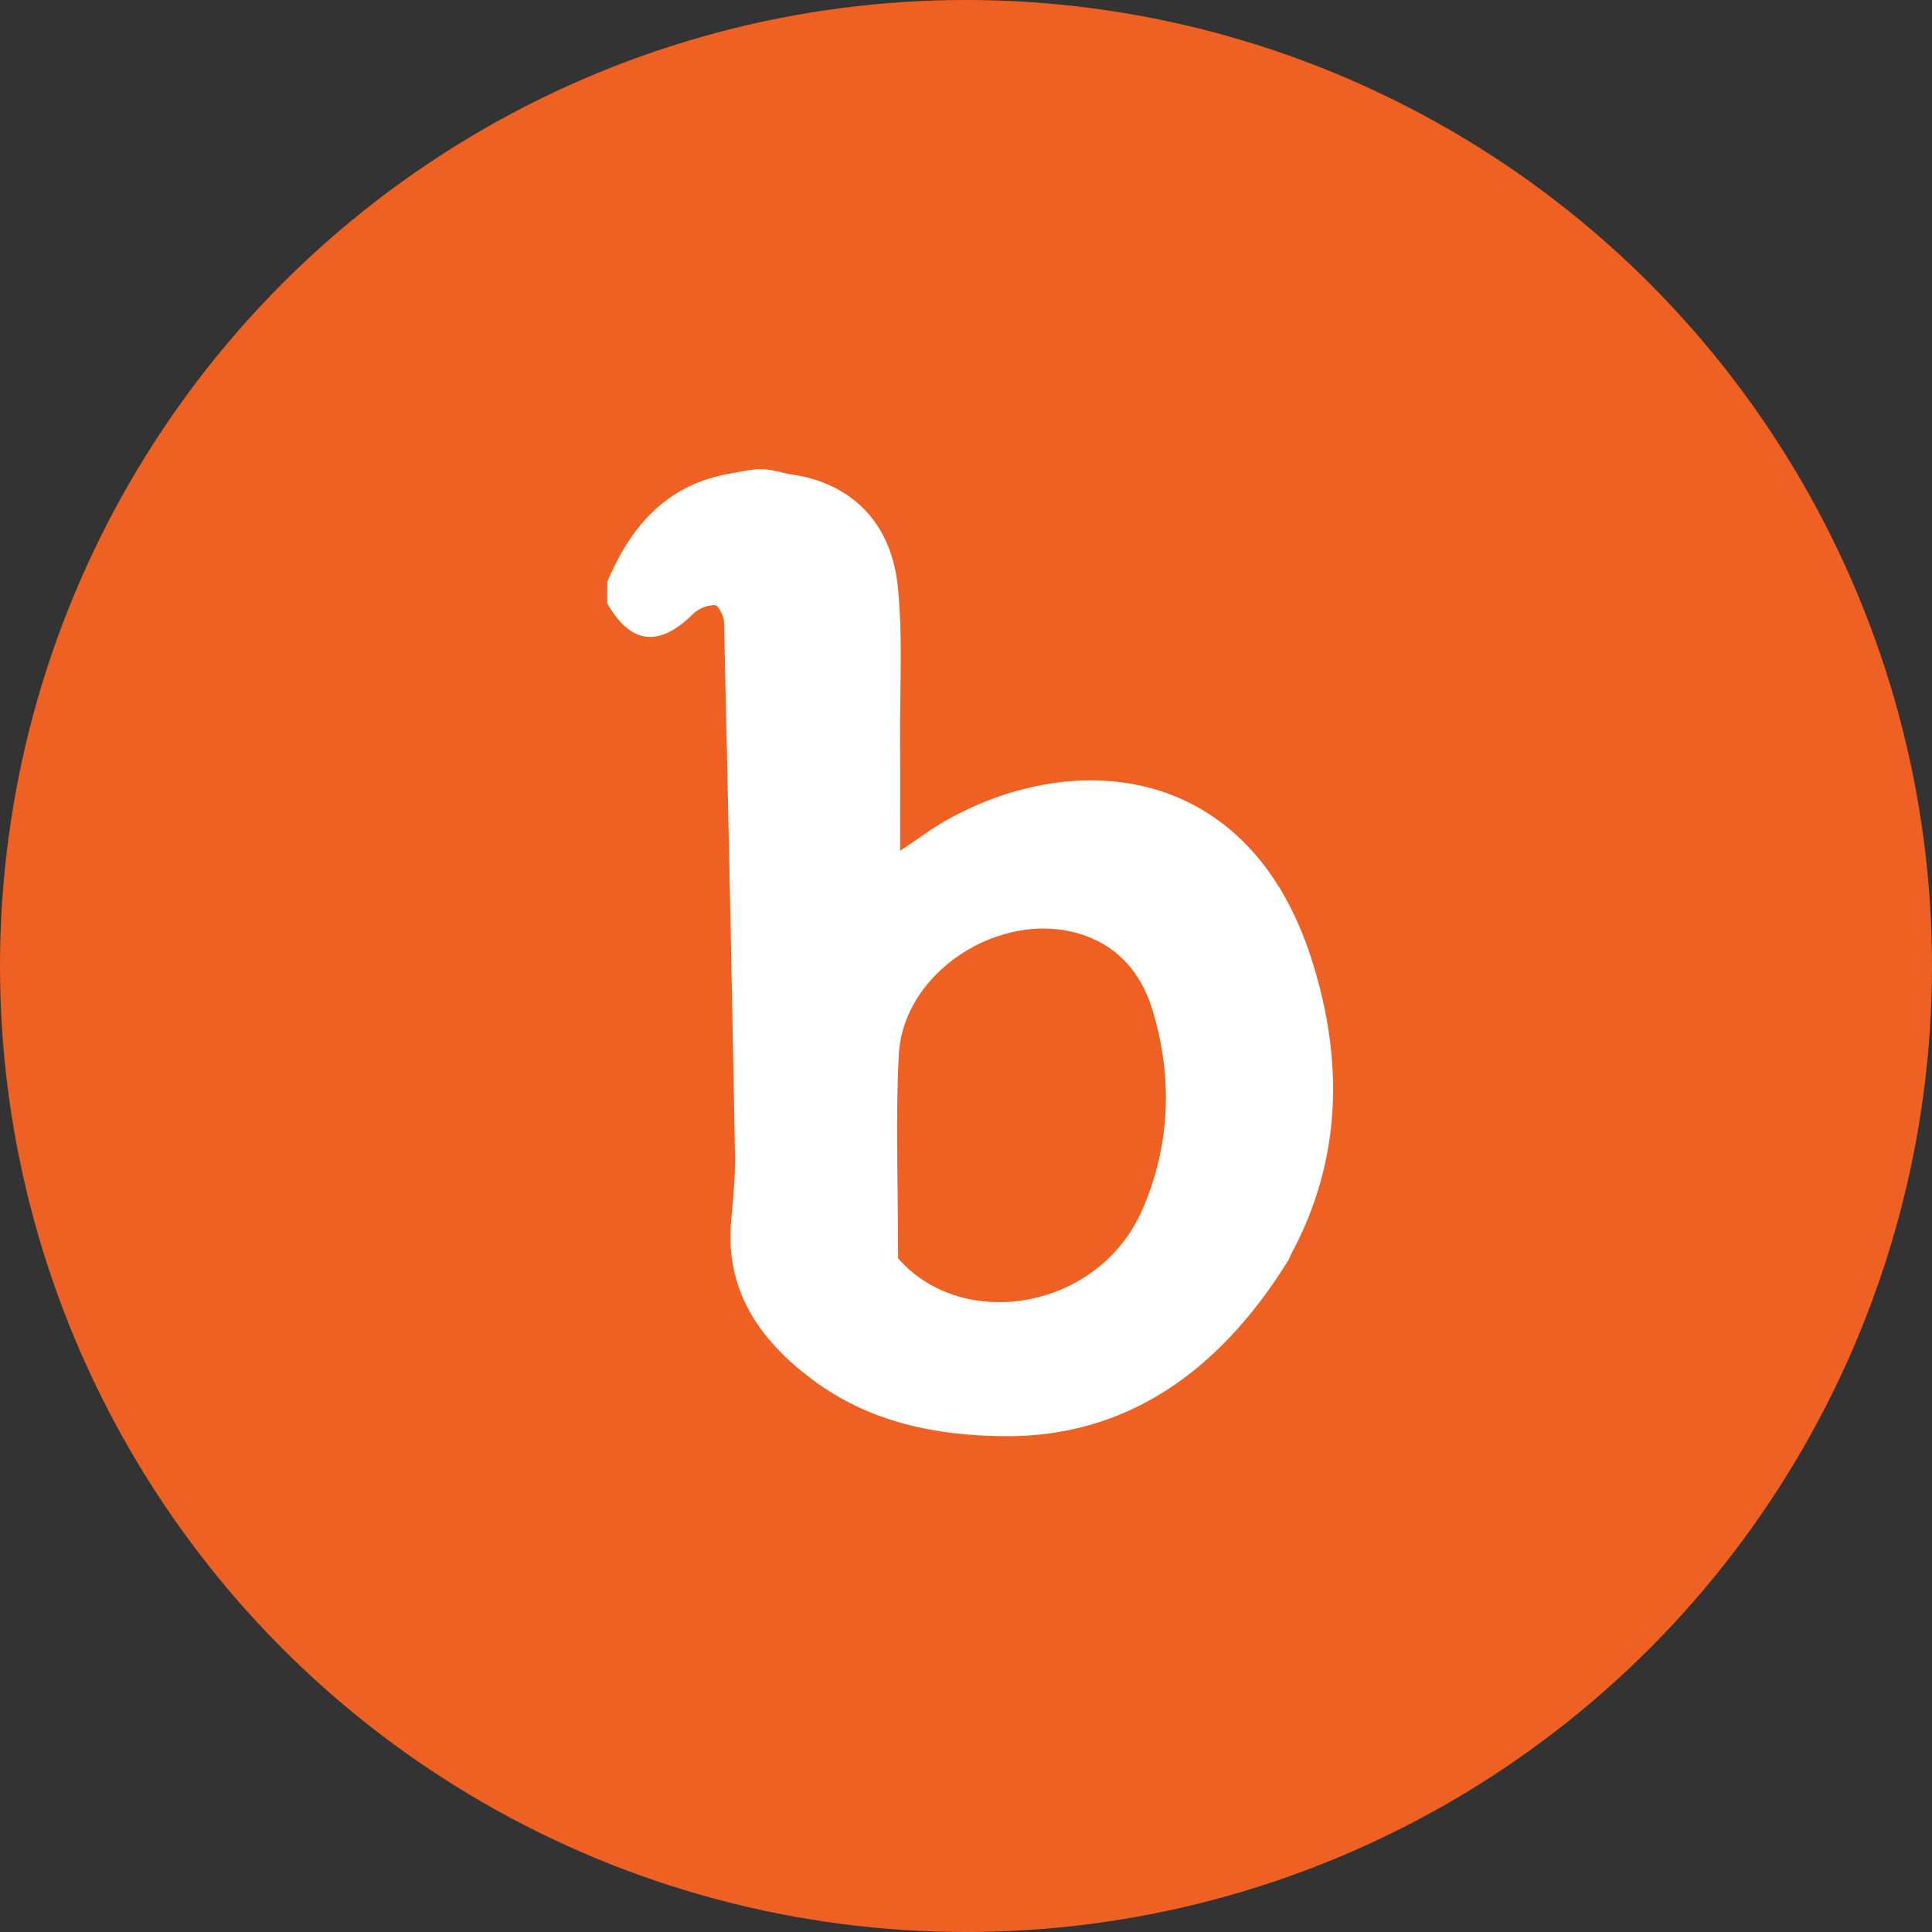 <?xml version="1.0" encoding="UTF-8"?>
<svg width="70px" height="70px" viewBox="0 0 70 70" version="1.1" xmlns="http://www.w3.org/2000/svg" xmlns:xlink="http://www.w3.org/1999/xlink">
    <rect x="0" y="0" width="70" height="70" fill="#333333" stroke="none"/>
    <!-- Generator: Sketch 46.2 (44496) - http://www.bohemiancoding.com/sketch -->
    <title>Bitly</title>
    <desc>Created with Sketch.</desc>
    <defs></defs>
    <g id="Icons" stroke="none" stroke-width="1" fill="none" fill-rule="evenodd">
        <g transform="translate(-839, -290)" id="Icon-Set">
            <g transform="translate(69, 66)">
                <g id="Bitly" transform="translate(770, 224)">
                    <circle id="Oval-1-Copy-26" fill="#EE6123" cx="35" cy="35" r="35"></circle>
                    <path d="M41.394,43.817 C39.806,47.478 34.873,48.272 32.54,45.592 C32.54,42.96 32.442,40.589 32.564,38.228 C32.729,35.036 36.62,32.734 39.553,33.994 C40.749,34.508 41.433,35.487 41.783,36.681 C42.492,39.095 42.395,41.51 41.394,43.817 M47.523,34.761 C45.262,27.674 38.998,27.092 34.331,29.696 C33.738,30.026 33.193,30.443 32.613,30.828 C32.613,29.46 32.62,28.101 32.611,26.741 C32.6,24.895 32.717,23.034 32.523,21.207 C32.274,18.865 30.768,17.459 28.593,17.178 C28.411,17.145 28.298,17.101 28.081,17.066 C27.703,16.961 27.292,16.994 26.89,17.079 C26.673,17.119 26.456,17.158 26.239,17.198 C24.061,17.653 22.821,19.139 22,21.085 L22,21.861 C22.856,23.356 23.883,23.466 25.123,22.232 C25.311,22.045 25.64,21.922 25.902,21.925 C26.019,21.926 26.227,22.31 26.232,22.524 C26.38,28.96 26.514,35.398 26.63,41.835 C26.644,42.629 26.563,43.427 26.492,44.22 C26.263,46.76 27.524,48.55 29.417,49.974 C31.492,51.534 33.917,52.026 36.451,52.036 C40.683,52.052 44.097,49.842 46.693,45.639 L46.775,45.451 C48.637,42.002 48.679,38.387 47.523,34.761" id="Fill-63" fill="#FFFFFF"></path>
                </g>
            </g>
        </g>
    </g>
</svg>